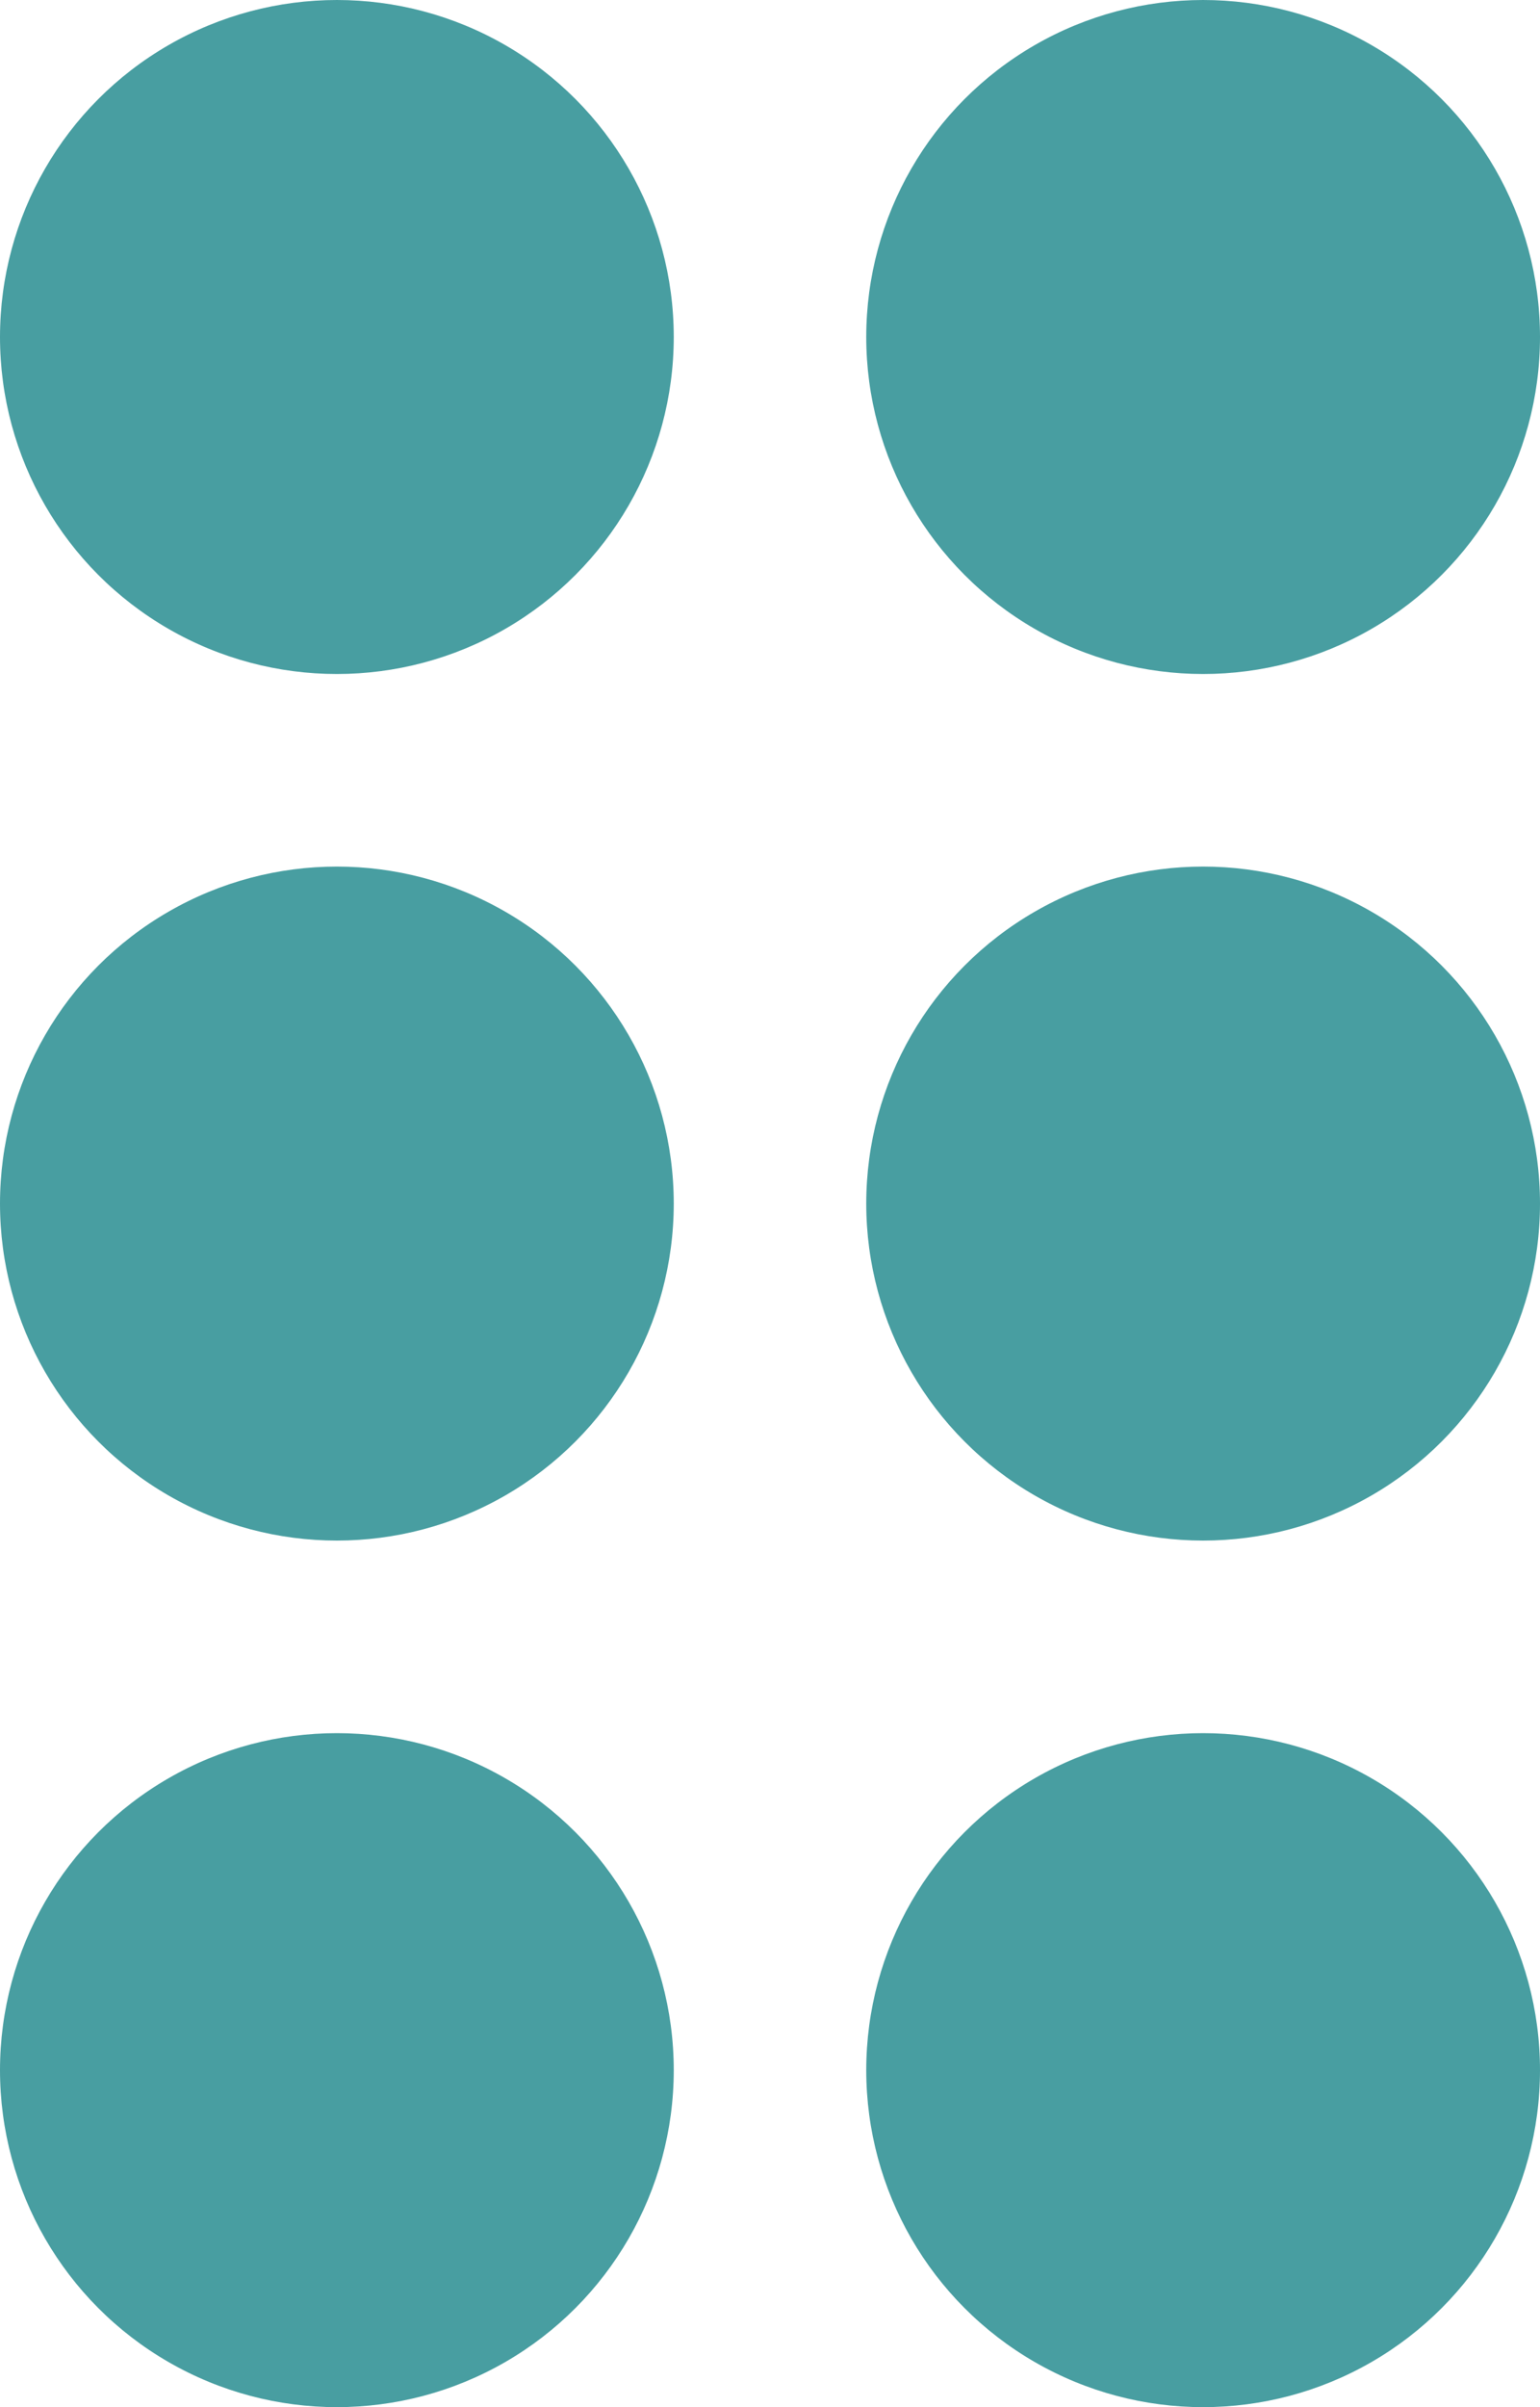 <svg id="Drag_Handle" data-name="Drag Handle" xmlns="http://www.w3.org/2000/svg" xmlns:xlink="http://www.w3.org/1999/xlink" width="16" height="25" viewBox="0 0 16 25">
  <defs>
    <clipPath id="clip-path">
      <rect width="16" height="7" fill="none"/>
    </clipPath>
  </defs>
  <circle id="Ellipse_1" data-name="Ellipse 1" cx="3.5" cy="3.5" r="3.5" fill="#489ea1"/>
  <circle id="Ellipse_2" data-name="Ellipse 2" cx="3.5" cy="3.5" r="3.5" transform="translate(9)" fill="#489ea1"/>
  <g id="Repeat_Grid_1" data-name="Repeat Grid 1" transform="translate(0 9)" clip-path="url(#clip-path)">
    <g transform="translate(-27 -39)">
      <circle id="Ellipse_3" data-name="Ellipse 3" cx="3.5" cy="3.5" r="3.5" transform="translate(27 39)" fill="#489ea1"/>
      <circle id="Ellipse_4" data-name="Ellipse 4" cx="3.5" cy="3.5" r="3.5" transform="translate(36 39)" fill="#489ea1"/>
    </g>
  </g>
  <g id="Repeat_Grid_2" data-name="Repeat Grid 2" transform="translate(0 18)" clip-path="url(#clip-path)">
    <g transform="translate(-27 -39)">
      <circle id="Ellipse_3-2" data-name="Ellipse 3" cx="3.5" cy="3.5" r="3.5" transform="translate(27 39)" fill="#489ea1"/>
      <circle id="Ellipse_4-2" data-name="Ellipse 4" cx="3.5" cy="3.5" r="3.5" transform="translate(36 39)" fill="#489ea1"/>
    </g>
  </g>
</svg>
